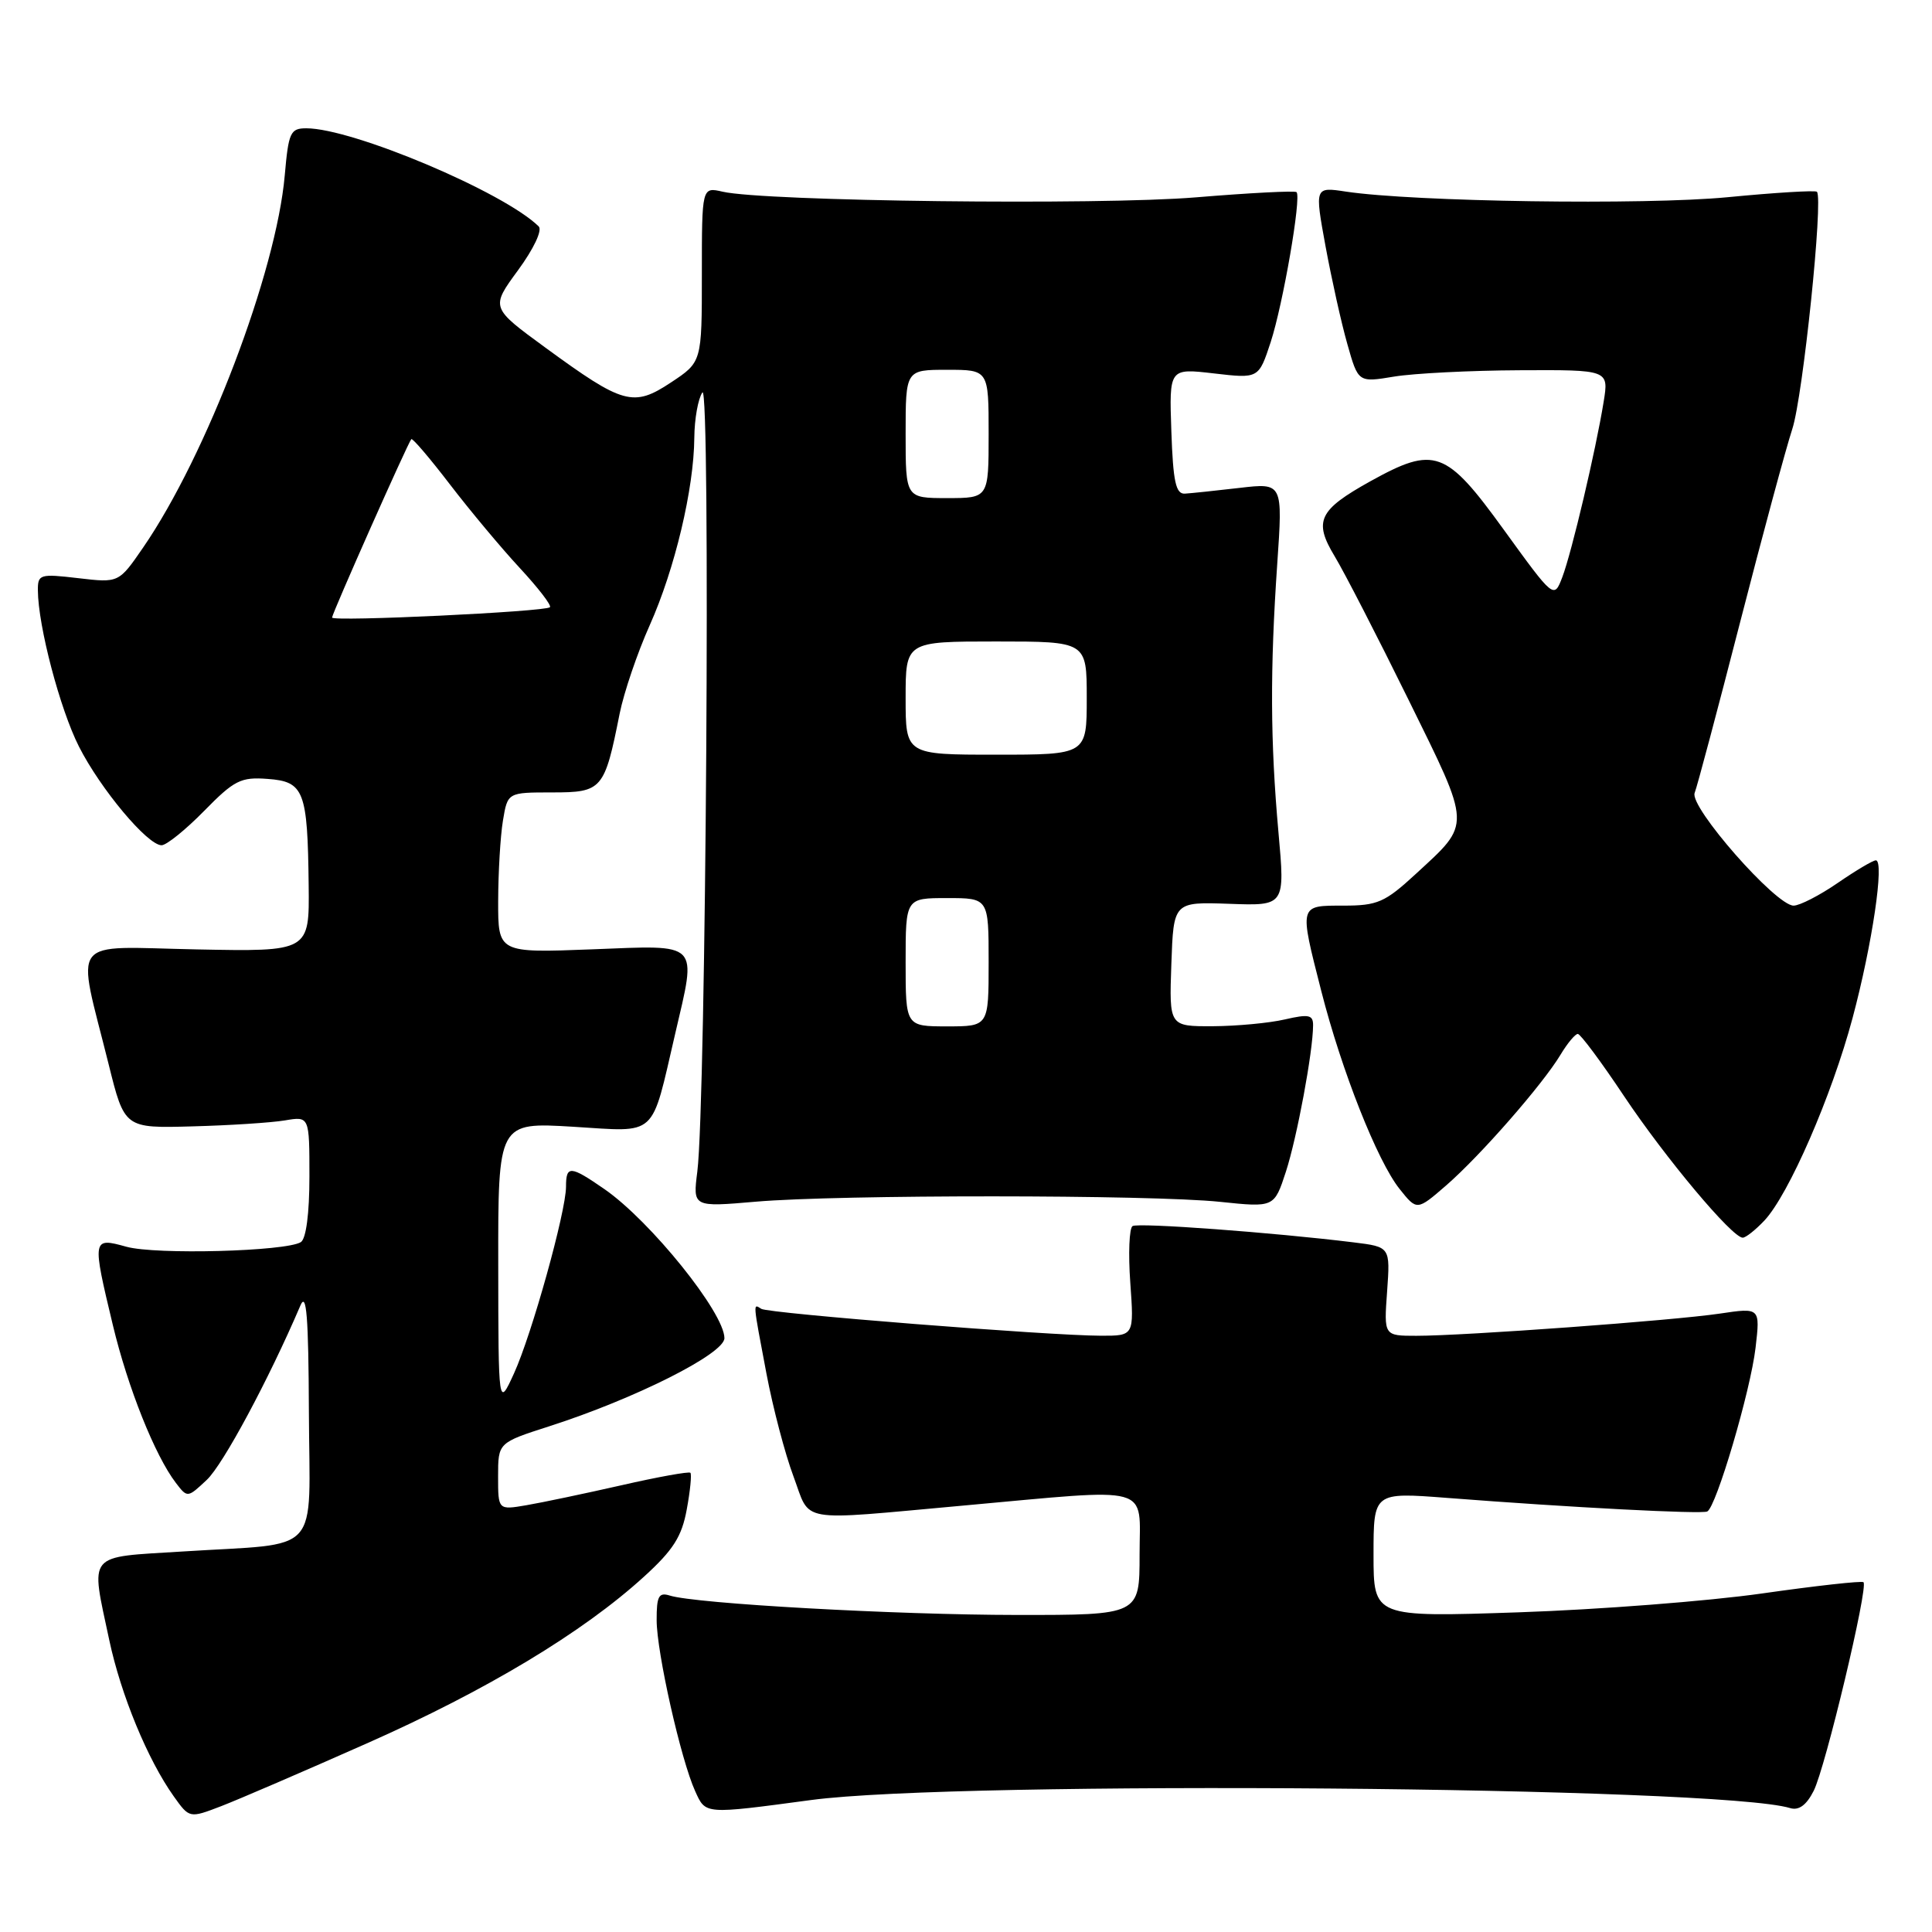 <?xml version="1.0" encoding="UTF-8" standalone="no"?>
<!DOCTYPE svg PUBLIC "-//W3C//DTD SVG 1.1//EN" "http://www.w3.org/Graphics/SVG/1.1/DTD/svg11.dtd" >
<svg xmlns="http://www.w3.org/2000/svg" xmlns:xlink="http://www.w3.org/1999/xlink" version="1.1" viewBox="0 0 256 256">
 <g >
 <path fill="currentColor"
d=" M 48.58 231.02 C 64.44 224.00 77.24 216.30 85.34 208.91 C 89.21 205.39 90.35 203.59 91.00 200.00 C 91.46 197.53 91.67 195.34 91.48 195.15 C 91.29 194.96 87.17 195.70 82.32 196.81 C 77.47 197.91 71.81 199.10 69.75 199.45 C 66.00 200.09 66.00 200.09 66.00 195.63 C 66.00 191.17 66.00 191.17 72.75 189.00 C 84.12 185.35 96.00 179.38 95.99 177.31 C 95.98 173.95 86.20 161.80 80.10 157.57 C 75.56 154.43 75.00 154.39 75.00 157.25 C 74.99 160.57 70.47 176.81 68.10 182.00 C 66.04 186.50 66.04 186.50 66.02 167.60 C 66.00 148.70 66.00 148.70 75.94 149.30 C 87.24 149.99 86.22 150.92 89.46 137.00 C 92.33 124.65 92.90 125.23 78.50 125.79 C 66.00 126.27 66.00 126.27 66.01 119.39 C 66.02 115.60 66.30 110.81 66.64 108.75 C 67.26 105.00 67.26 105.00 73.16 105.00 C 79.80 105.00 80.10 104.65 82.11 94.54 C 82.67 91.77 84.45 86.51 86.09 82.85 C 89.42 75.40 91.95 64.77 92.00 58.00 C 92.02 55.52 92.50 52.83 93.07 52.00 C 94.18 50.41 93.55 146.07 92.40 155.23 C 91.80 159.95 91.80 159.95 100.15 159.23 C 111.08 158.28 152.50 158.29 161.67 159.25 C 168.84 160.00 168.84 160.00 170.39 155.25 C 171.86 150.72 173.98 139.35 173.99 135.86 C 174.00 134.47 173.42 134.35 170.25 135.08 C 168.19 135.56 163.89 135.96 160.71 135.98 C 154.92 136.00 154.92 136.00 155.21 127.75 C 155.50 119.50 155.50 119.50 162.89 119.76 C 170.28 120.03 170.28 120.03 169.40 110.26 C 168.32 98.23 168.28 88.71 169.24 74.74 C 169.98 63.98 169.98 63.98 164.24 64.65 C 161.08 65.02 157.82 65.36 157.00 65.41 C 155.80 65.48 155.44 63.82 155.21 57.15 C 154.92 48.79 154.92 48.79 160.85 49.48 C 166.78 50.17 166.78 50.17 168.37 45.34 C 170.01 40.30 172.46 26.13 171.80 25.46 C 171.59 25.25 165.59 25.56 158.46 26.15 C 145.64 27.21 101.27 26.68 95.75 25.40 C 93.00 24.77 93.00 24.77 93.00 36.37 C 93.00 47.97 93.00 47.97 88.92 50.67 C 83.92 53.98 82.59 53.61 72.25 46.05 C 65.01 40.76 65.01 40.76 68.64 35.81 C 70.72 32.97 71.89 30.50 71.38 30.00 C 66.75 25.45 46.73 17.00 40.59 17.00 C 38.47 17.00 38.23 17.54 37.73 23.25 C 36.60 36.07 27.37 60.34 18.96 72.56 C 15.74 77.24 15.74 77.24 10.37 76.61 C 5.27 76.01 5.00 76.10 5.02 78.24 C 5.05 82.96 7.95 93.97 10.46 98.92 C 13.32 104.56 19.55 112.00 21.41 112.00 C 22.05 112.00 24.59 109.96 27.04 107.46 C 31.04 103.38 31.91 102.94 35.46 103.21 C 40.29 103.56 40.76 104.77 40.90 117.30 C 41.00 126.10 41.00 126.10 26.00 125.80 C 8.87 125.46 10.12 123.83 14.39 141.00 C 16.50 149.50 16.50 149.50 25.50 149.25 C 30.45 149.12 35.96 148.76 37.75 148.46 C 41.00 147.91 41.00 147.91 41.00 155.90 C 41.00 160.80 40.56 164.15 39.86 164.59 C 37.86 165.82 20.65 166.28 16.75 165.20 C 12.21 163.94 12.19 164.06 14.96 175.61 C 16.94 183.87 20.54 192.89 23.31 196.50 C 24.83 198.49 24.86 198.48 27.40 196.09 C 29.56 194.07 35.61 182.79 39.80 173.00 C 40.61 171.08 40.88 174.39 40.93 187.12 C 41.01 206.45 42.88 204.39 24.21 205.58 C 11.33 206.39 11.99 205.58 14.48 217.33 C 16.02 224.57 19.57 233.18 23.02 238.02 C 25.10 240.94 25.10 240.94 29.30 239.33 C 31.61 238.44 40.29 234.70 48.58 231.02 Z  M 107.50 238.51 C 127.08 235.89 227.87 236.72 237.20 239.58 C 238.35 239.93 239.36 239.20 240.32 237.30 C 241.87 234.26 247.60 210.23 246.92 209.65 C 246.69 209.45 240.65 210.12 233.50 211.14 C 226.35 212.16 211.84 213.28 201.25 213.64 C 182.00 214.29 182.00 214.29 182.00 206.01 C 182.00 197.73 182.00 197.73 191.75 198.48 C 208.11 199.75 225.46 200.65 226.22 200.28 C 227.41 199.69 231.95 184.31 232.62 178.59 C 233.24 173.26 233.24 173.26 227.87 174.06 C 221.69 174.98 194.04 177.00 187.67 177.00 C 183.37 177.00 183.37 177.00 183.80 171.11 C 184.22 165.22 184.22 165.22 179.36 164.62 C 168.73 163.31 150.83 161.99 150.07 162.46 C 149.63 162.73 149.49 166.12 149.77 169.98 C 150.27 177.00 150.27 177.00 145.88 176.99 C 139.03 176.98 101.87 174.04 100.88 173.43 C 99.76 172.73 99.73 172.34 101.56 182.02 C 102.42 186.56 104.03 192.68 105.14 195.63 C 107.47 201.88 105.36 201.51 127.50 199.51 C 153.12 197.19 151.00 196.60 151.00 206.00 C 151.00 214.00 151.00 214.00 134.75 213.99 C 118.74 213.98 92.17 212.50 88.75 211.42 C 87.29 210.96 87.00 211.50 87.01 214.68 C 87.01 218.94 90.23 233.21 92.11 237.33 C 93.52 240.44 93.23 240.42 107.50 238.51 Z  M 233.79 161.73 C 237.02 158.29 242.71 145.22 245.47 134.91 C 248.08 125.16 249.73 114.00 248.56 114.00 C 248.17 114.00 245.90 115.35 243.50 117.00 C 241.10 118.65 238.47 120.00 237.66 120.00 C 235.31 120.00 223.82 106.91 224.55 105.07 C 224.89 104.20 227.59 94.05 230.56 82.50 C 233.53 70.95 236.65 59.40 237.49 56.84 C 238.90 52.54 241.62 26.29 240.75 25.41 C 240.53 25.20 235.22 25.52 228.93 26.13 C 217.92 27.19 187.35 26.74 178.35 25.39 C 174.20 24.76 174.20 24.76 175.64 32.63 C 176.44 36.96 177.73 42.79 178.53 45.59 C 179.97 50.69 179.97 50.69 184.73 49.90 C 187.35 49.47 194.83 49.09 201.34 49.06 C 213.18 49.00 213.18 49.00 212.49 53.25 C 211.45 59.67 208.27 73.16 207.02 76.46 C 205.91 79.37 205.91 79.37 199.26 70.19 C 191.59 59.59 190.10 59.05 181.58 63.77 C 174.73 67.58 174.03 69.04 176.85 73.71 C 178.11 75.79 182.51 84.34 186.63 92.71 C 195.03 109.78 195.00 108.98 187.59 115.81 C 183.51 119.57 182.53 120.00 178.02 120.00 C 172.09 120.00 172.14 119.81 175.08 131.33 C 177.76 141.85 182.51 153.86 185.45 157.54 C 187.75 160.43 187.75 160.43 191.63 157.07 C 196.15 153.14 204.41 143.70 206.78 139.75 C 207.69 138.24 208.72 137.00 209.07 137.00 C 209.41 137.00 212.18 140.71 215.20 145.25 C 220.68 153.45 229.52 164.00 230.92 164.00 C 231.32 164.00 232.61 162.98 233.79 161.73 Z  M 120.00 127.50 C 120.00 119.00 120.00 119.00 125.50 119.00 C 131.00 119.00 131.00 119.00 131.00 127.50 C 131.00 136.00 131.00 136.00 125.50 136.00 C 120.00 136.00 120.00 136.00 120.00 127.50 Z  M 120.00 92.50 C 120.00 85.00 120.00 85.00 132.00 85.00 C 144.00 85.00 144.00 85.00 144.00 92.50 C 144.00 100.00 144.00 100.00 132.00 100.00 C 120.00 100.00 120.00 100.00 120.00 92.50 Z  M 44.00 81.83 C 44.00 81.30 54.05 58.67 54.50 58.19 C 54.66 58.02 56.96 60.72 59.62 64.19 C 62.28 67.66 66.44 72.64 68.88 75.27 C 71.31 77.89 73.11 80.22 72.87 80.46 C 72.27 81.06 44.00 82.40 44.00 81.83 Z  M 120.00 57.50 C 120.00 49.00 120.00 49.00 125.50 49.00 C 131.00 49.00 131.00 49.00 131.00 57.50 C 131.00 66.00 131.00 66.00 125.50 66.00 C 120.00 66.00 120.00 66.00 120.00 57.50 Z "/>
</g>
</svg>
